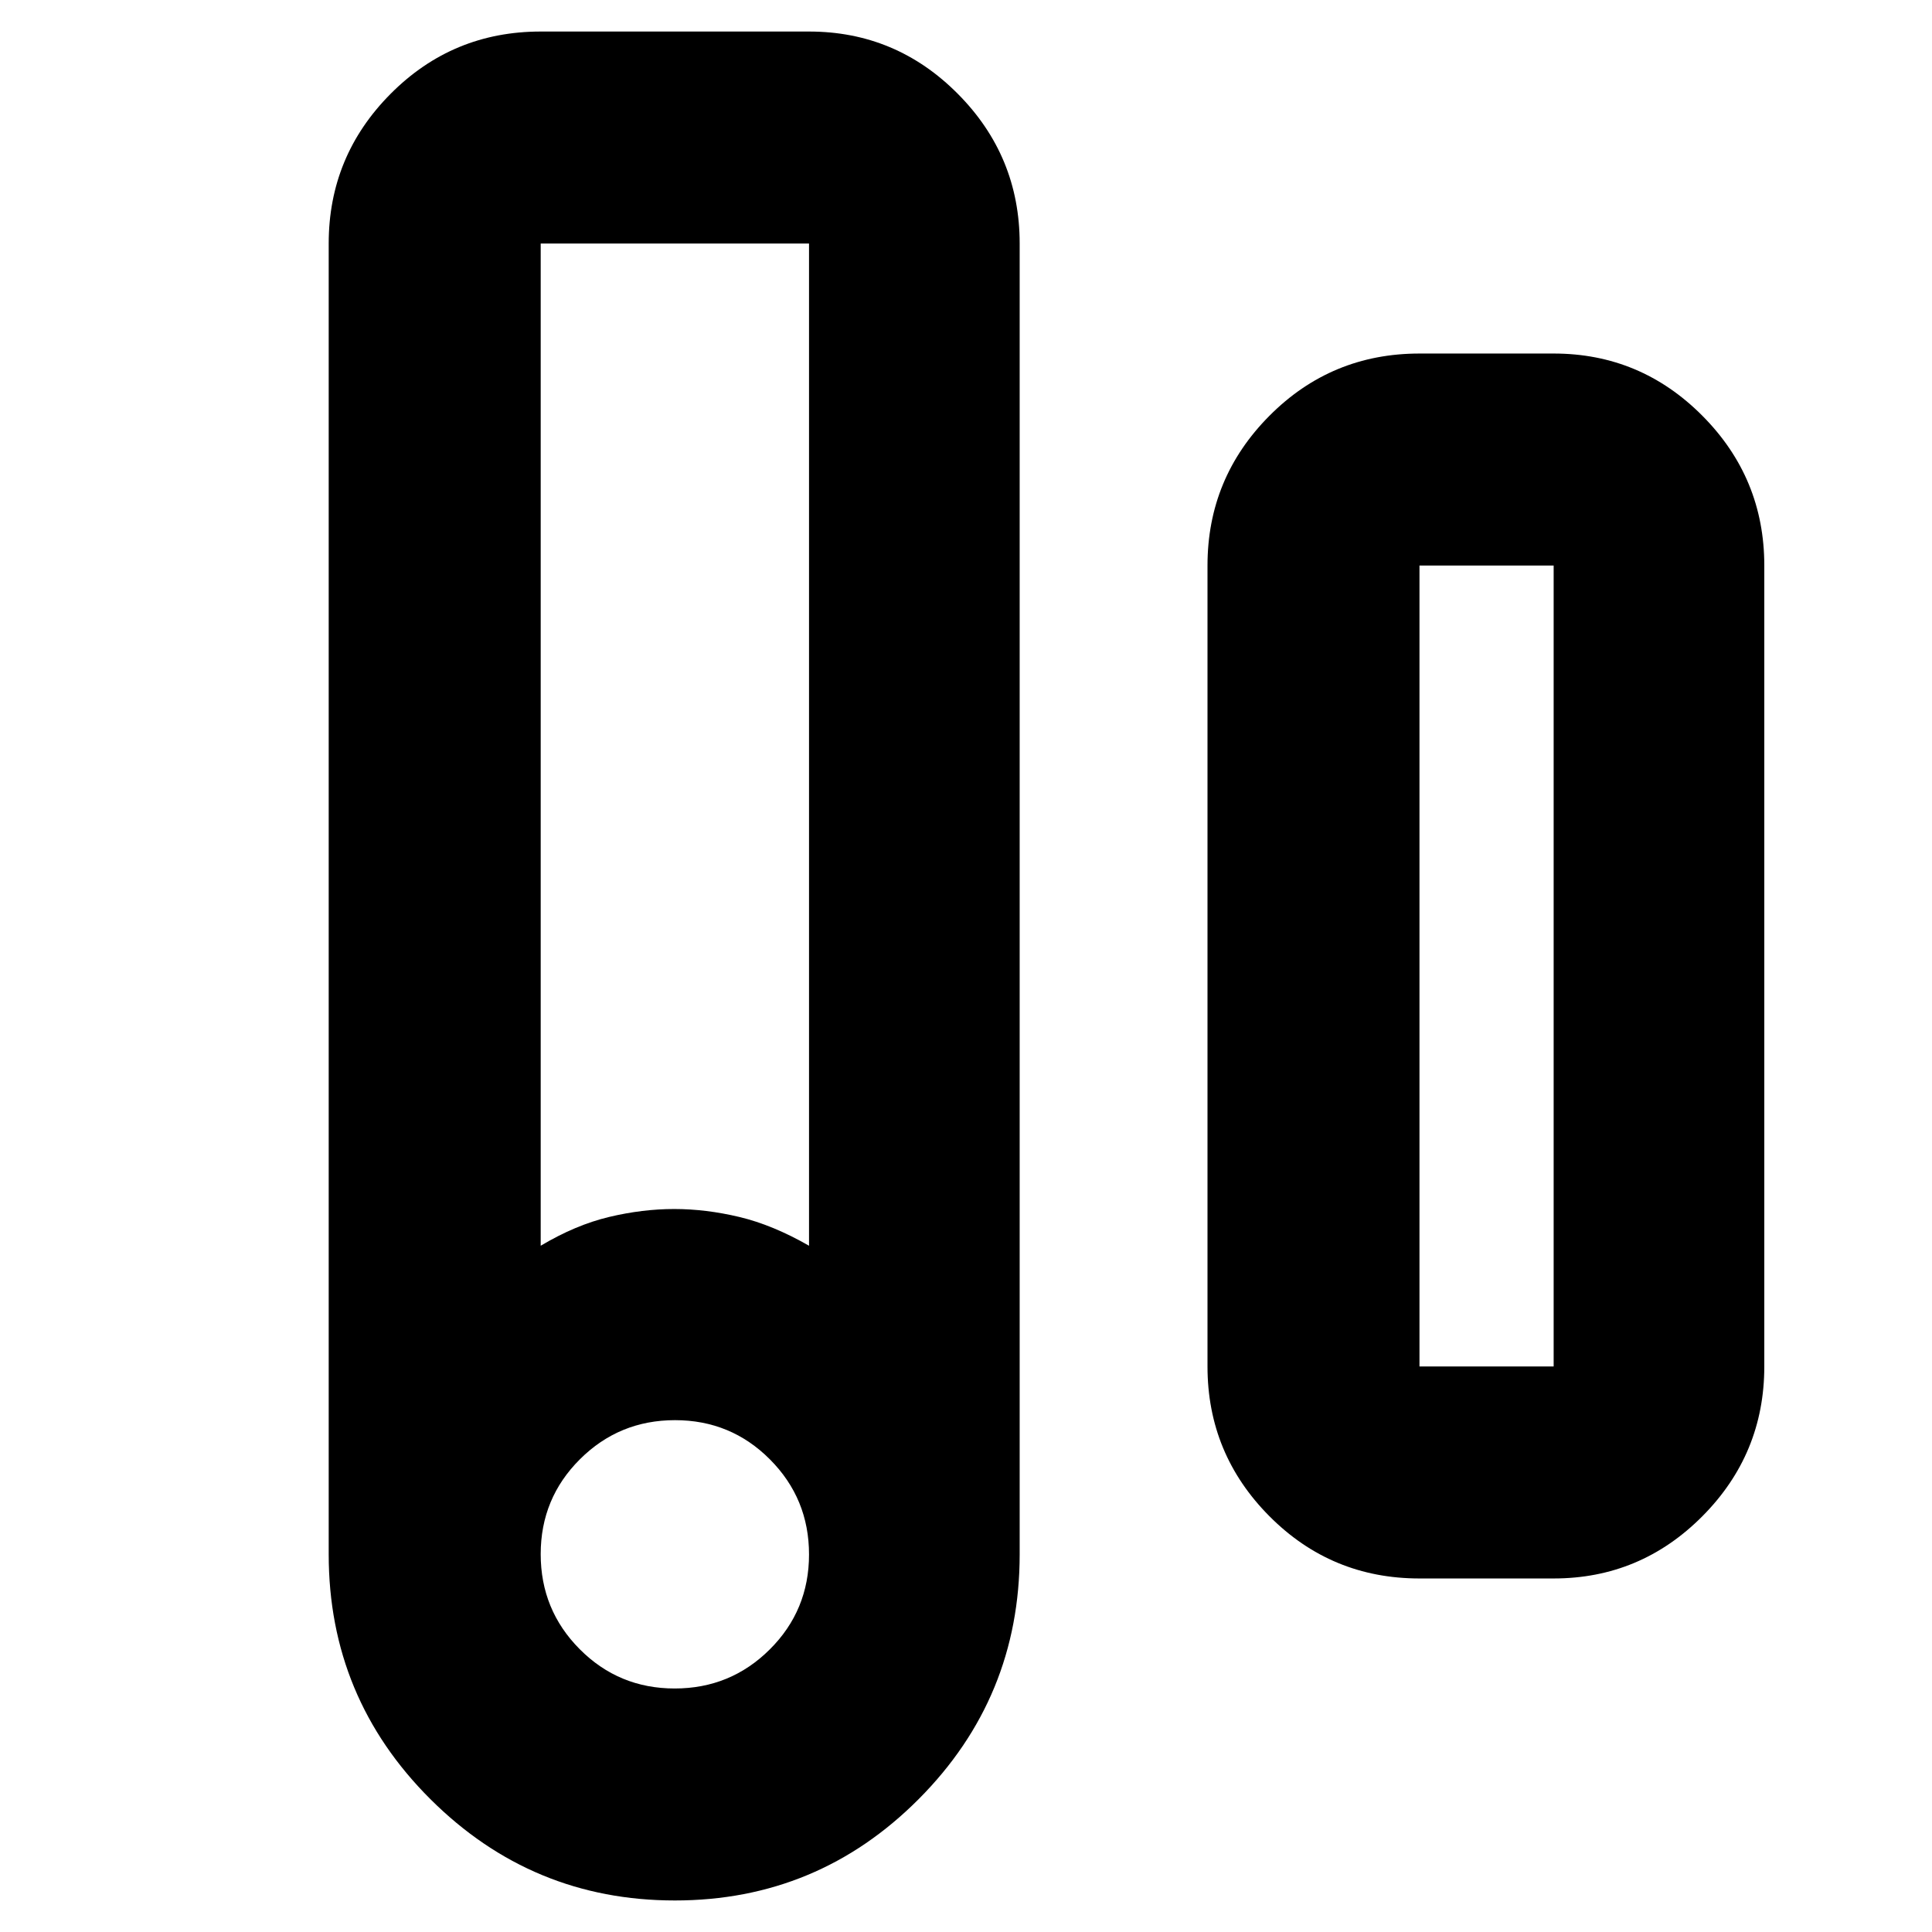 <svg xmlns="http://www.w3.org/2000/svg" height="40" viewBox="0 -960 960 960" width="40"><path d="M335.32-15.67q-70.99 0-121.49-50.37t-50.5-121.63V-839q0-43.45 30.77-74.39 30.76-30.94 74.57-30.94H402q43.17 0 73.92 30.94T506.67-839v651.33q0 71.26-50.18 121.63-50.18 50.37-121.17 50.37ZM268.67-341q17.33-10.33 33.94-14.29 16.6-3.96 32.39-3.96t32.39 3.96Q384-351.33 402-341v-498H268.67v498Zm66.58 220q27.75 0 47.25-19.42t19.5-47.17q0-27.74-19.42-47.24-19.42-19.5-47.17-19.5-27.74 0-47.24 19.42-19.5 19.42-19.5 47.16 0 27.75 19.42 47.25t47.16 19.5Zm370.08-54.67q-43.81 0-74.57-30.94Q600-237.55 600-281v-398q0-43.45 30.76-74.39 30.76-30.94 74.57-30.94H772q43.17 0 73.92 30.94T876.67-679v398q0 43.45-30.75 74.39-30.75 30.94-73.92 30.94h-66.67Zm0-105.33H772v-398h-66.67v398ZM268.67-839H402 268.67Zm436.66 558H772h-66.67Z"/></svg>
